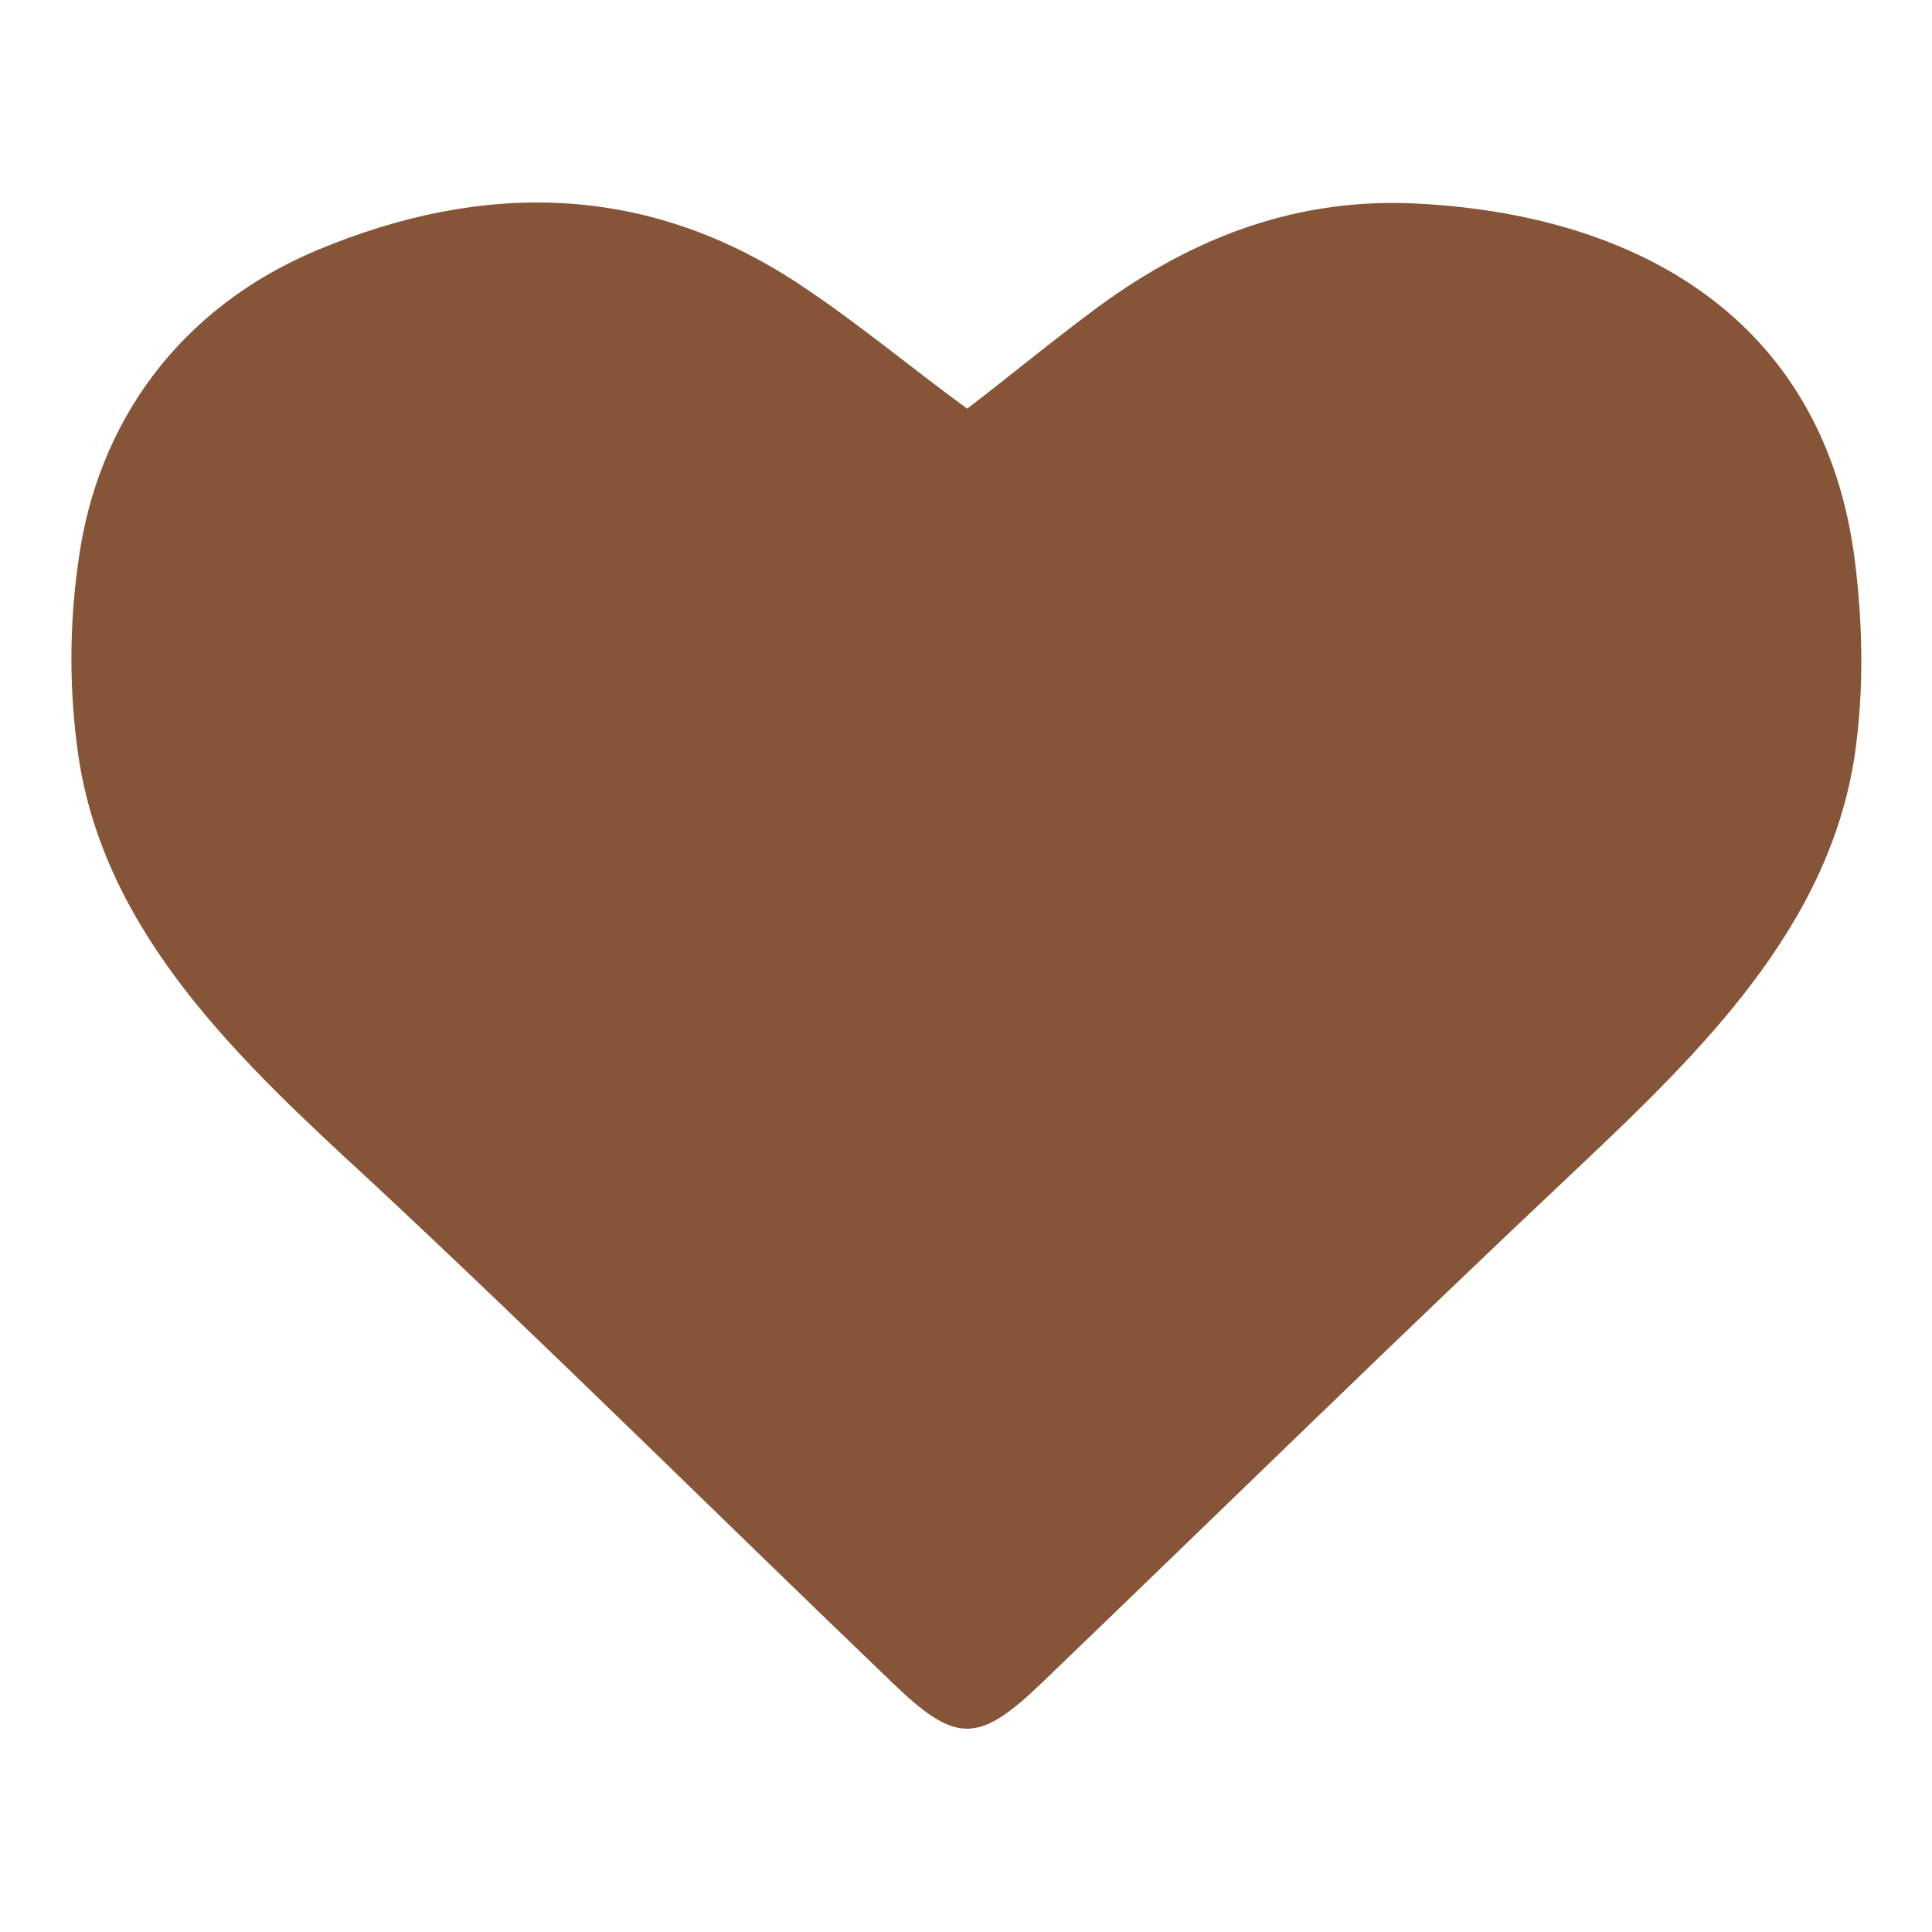 <?xml version="1.0" encoding="utf-8"?>
<!-- Generator: Adobe Illustrator 18.1.0, SVG Export Plug-In . SVG Version: 6.00 Build 0)  -->
<svg version="1.1" id="Isolation_Mode" xmlns="http://www.w3.org/2000/svg" xmlns:xlink="http://www.w3.org/1999/xlink" x="0px"
	 y="0px" viewBox="197.5 197.5 165 165" enable-background="new 197.5 197.5 165 165" xml:space="preserve">
<path fill="#865538" d="M204.2,262.1c-0.8-5.5-0.8-11.2,0-16.7c1.6-11.9,8.7-21.6,20.3-26.5c14.3-6,28.4-5.8,41.6,3.1
	c4.8,3.2,9.2,6.9,14,10.4c3.8-2.9,7.4-5.9,11.2-8.7c8.2-6,17.1-9.4,27.5-8.8c19.8,1.1,34.6,10.8,37.1,30.4c0.7,5.5,0.8,11.2,0,16.7
	c-2.2,14.6-13,25.2-23.6,35.2c-15.4,14.5-30.5,29.3-45.8,44c-5.5,5.3-7.4,5.2-12.8,0c-14.8-14.2-29.4-28.7-44.4-42.7
	C218.1,288.2,206.5,277.4,204.2,262.1z"/>
</svg>
